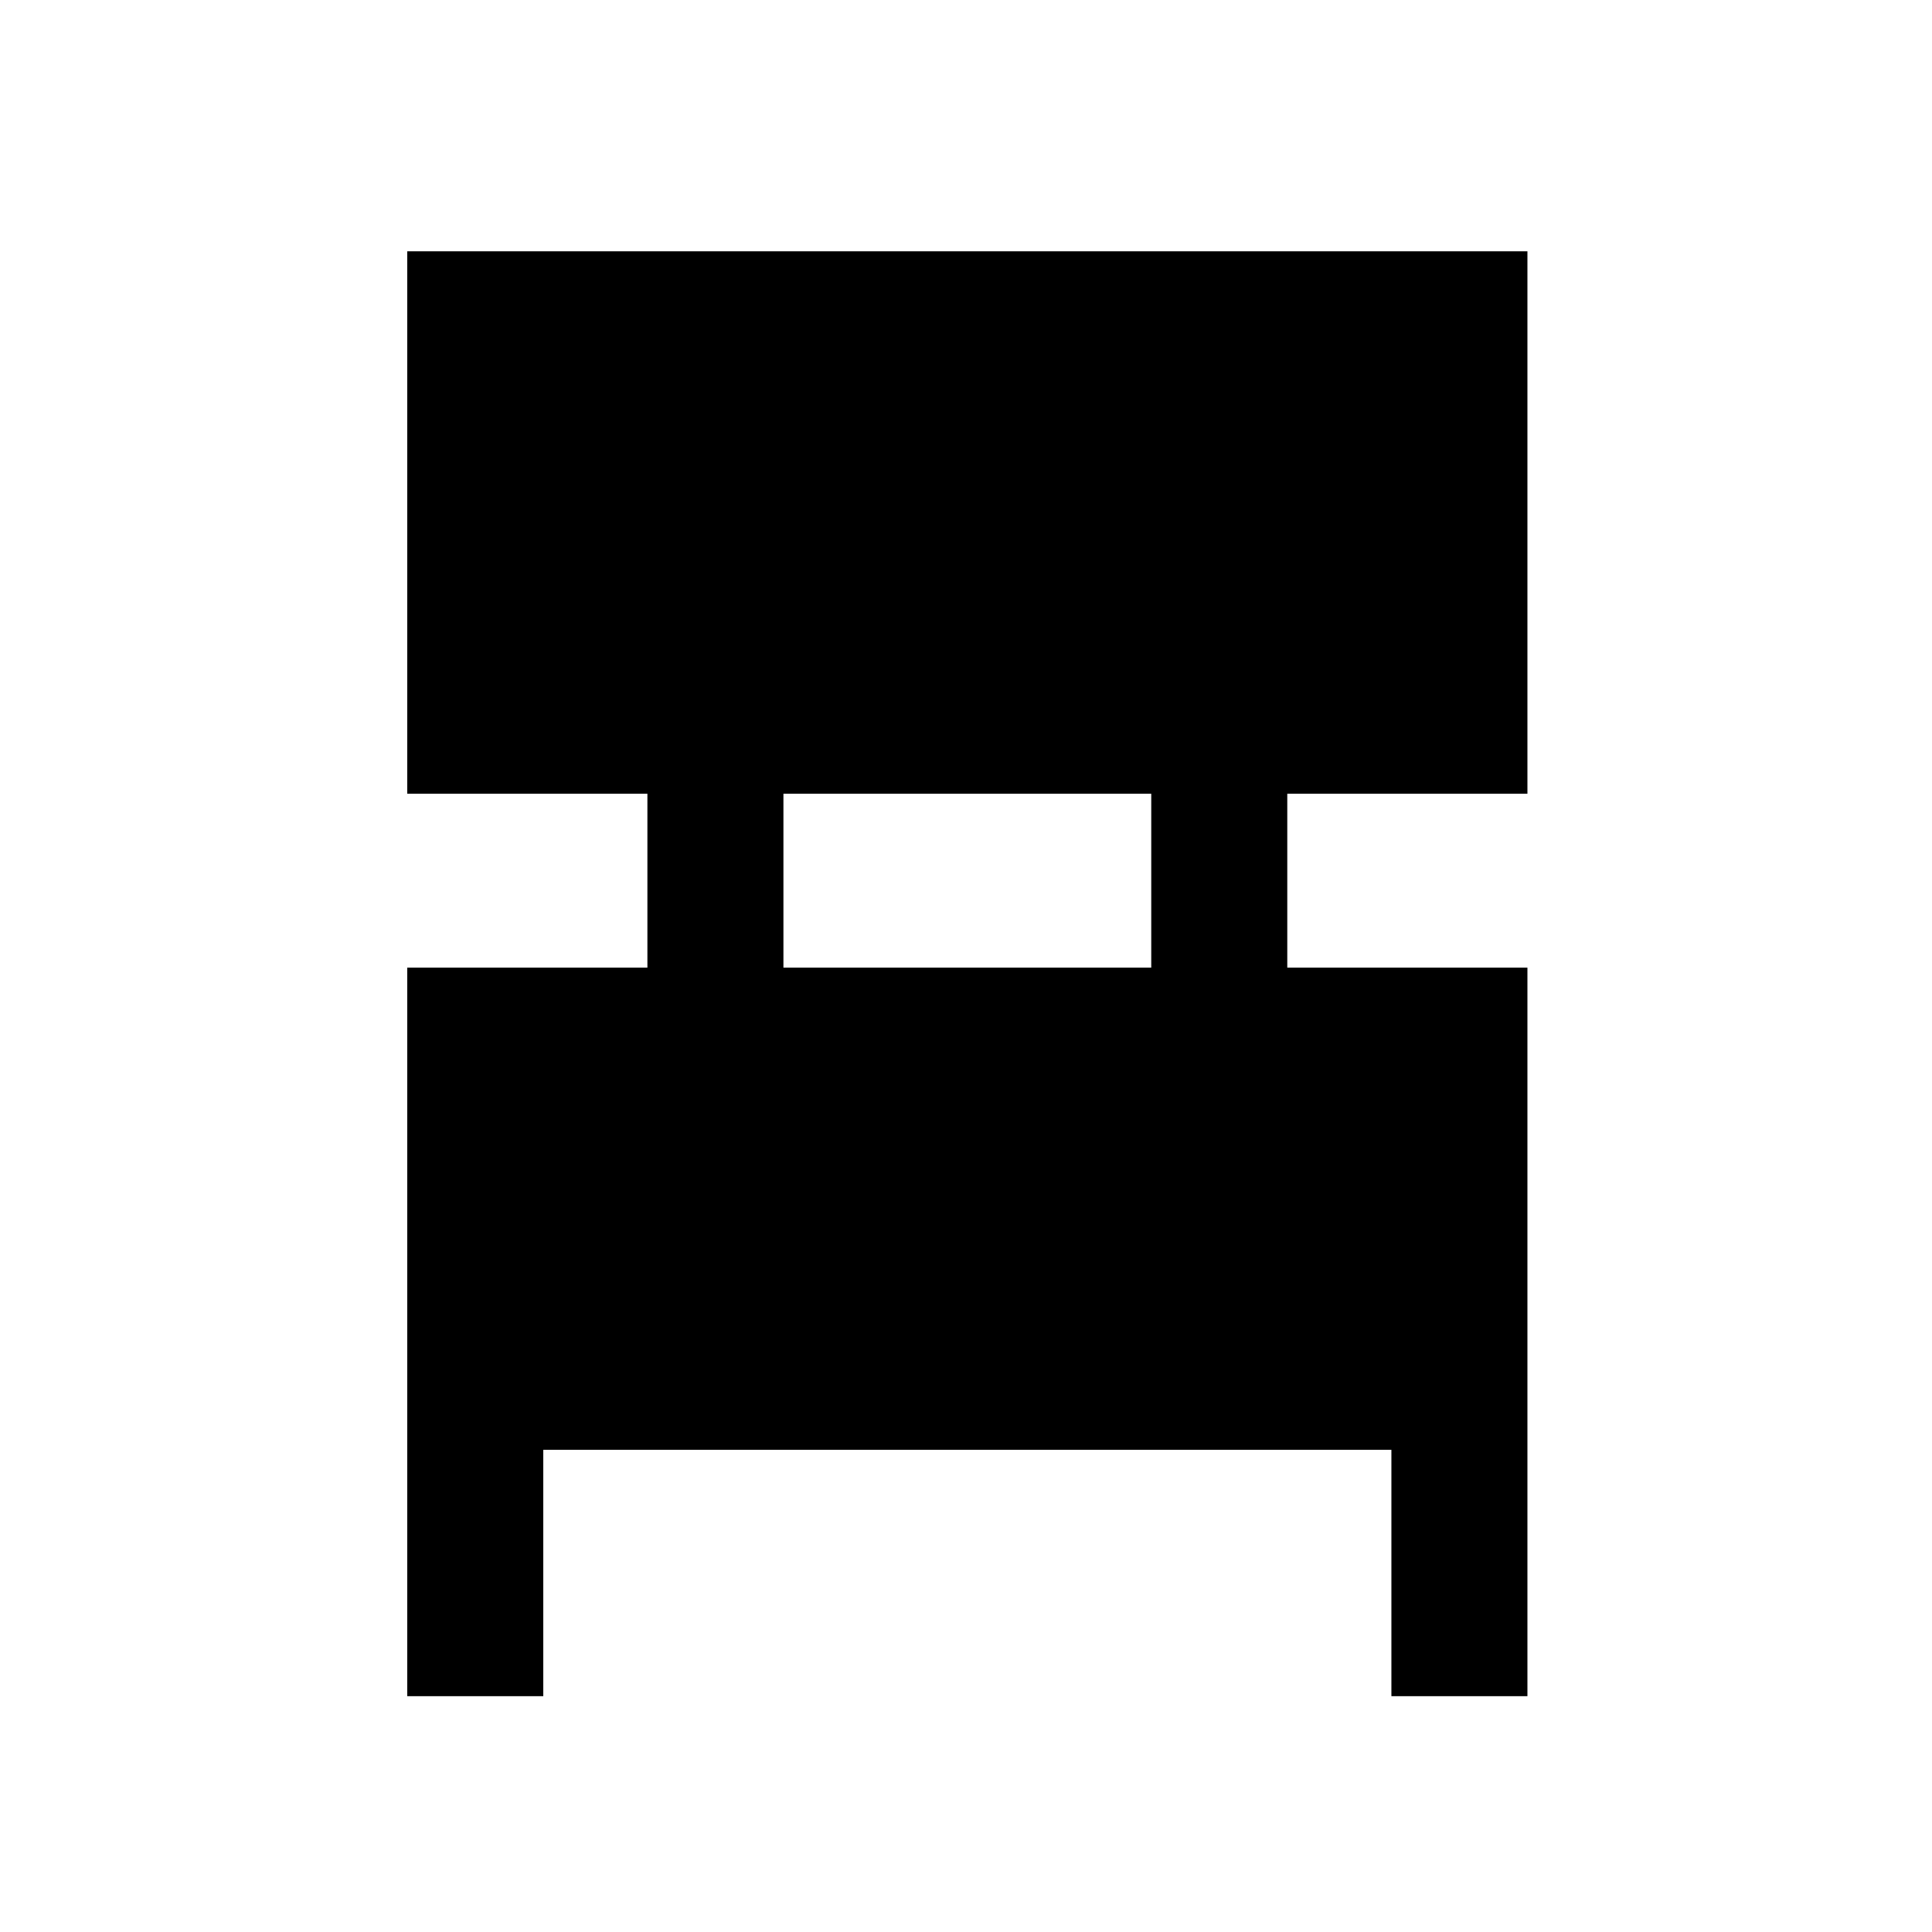 <svg xmlns="http://www.w3.org/2000/svg" height="40" viewBox="0 -960 960 960" width="40"><path d="M202.36-117.18v-362h119.33v-86.41H202.36v-269.54h556.61v269.54H639.64v86.41h119.33v362h-67.59v-122.41H269.95v122.41h-67.59Zm186.92-362h182.77v-86.41H389.28v86.41Z"/></svg>